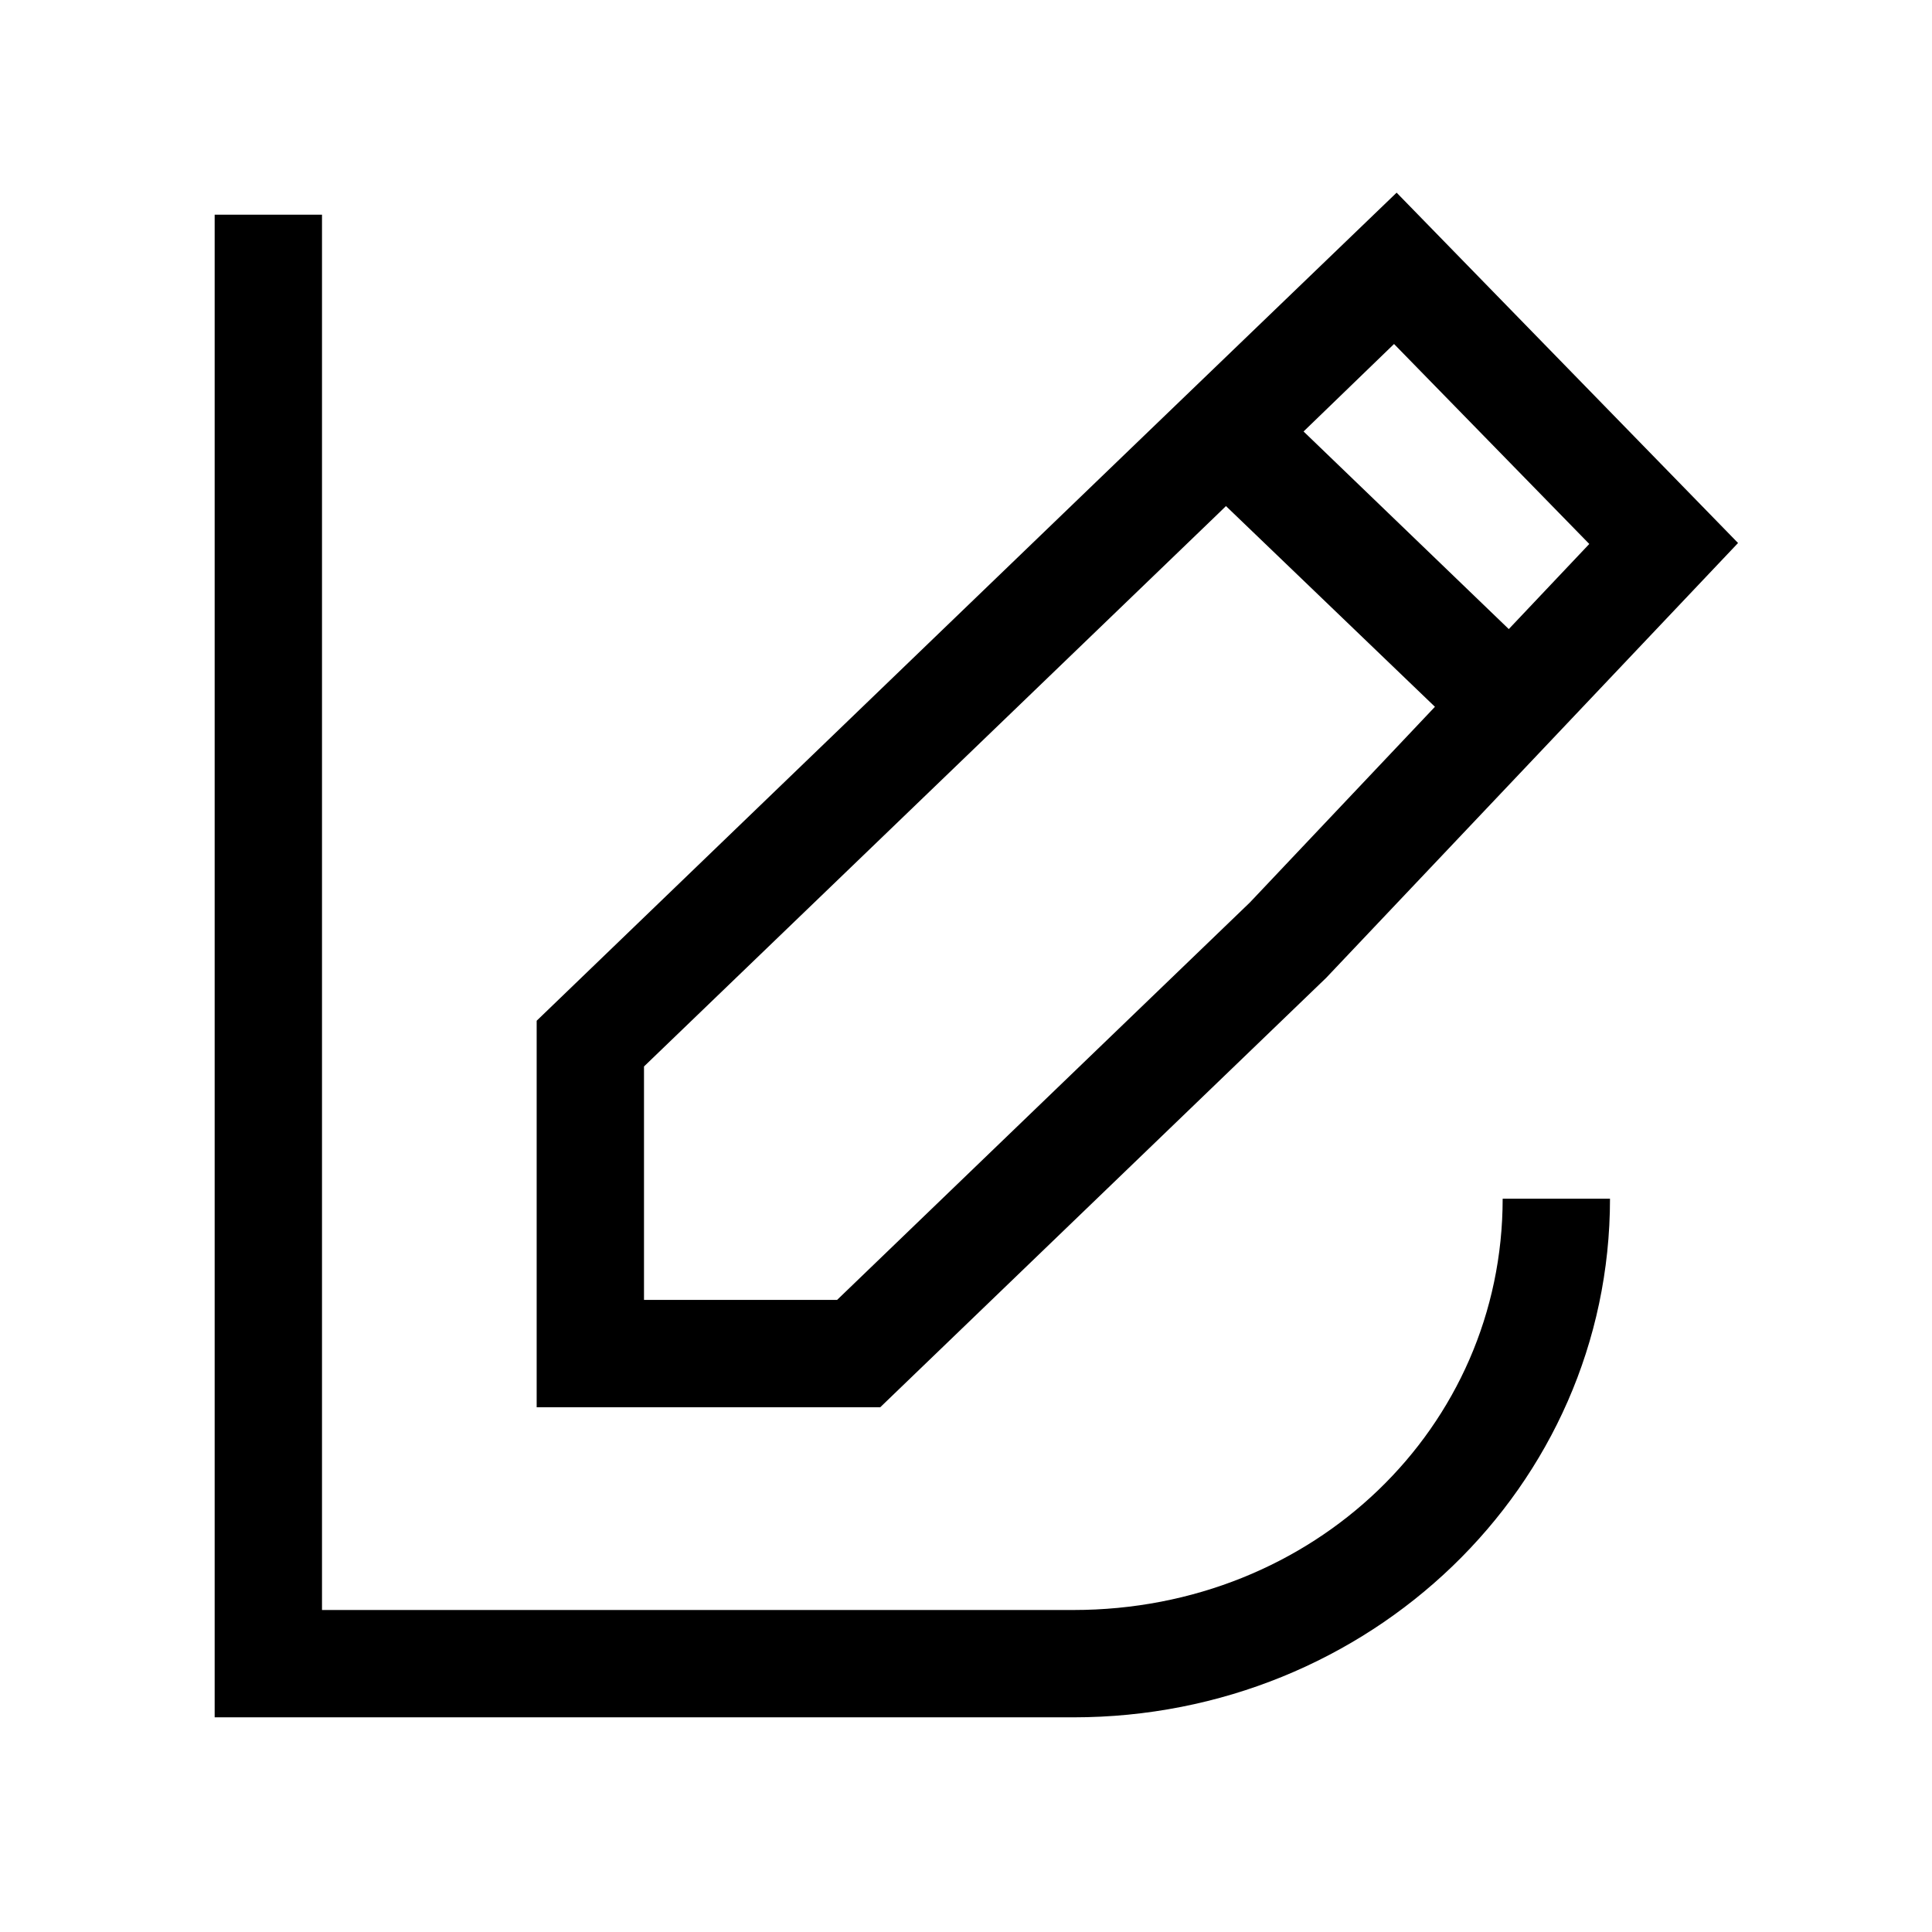 <svg xmlns="http://www.w3.org/2000/svg" fill="none" viewBox="0 0 18 18"><path d="m13.012 1.795-2.36 2.271-2 1.926L5 9.51v3.601h3.201l4.154-4 3.838-4.052ZM2 2v14h8c2.757 0 5-2.148 5-4.832h-1C14 13.298 12.243 15 10 15H3V2Zm10.988 1.205 1.819 1.863-.75.793-1.912-1.841zm-1.566 1.51 1.947 1.87-1.724 1.823-3.846 3.703H6V9.936l3.348-3.223 2-1.926Z" style="color:#000;vector-effect:non-scaling-stroke;fill:currentColor;-inkscape-stroke:none"/></svg>